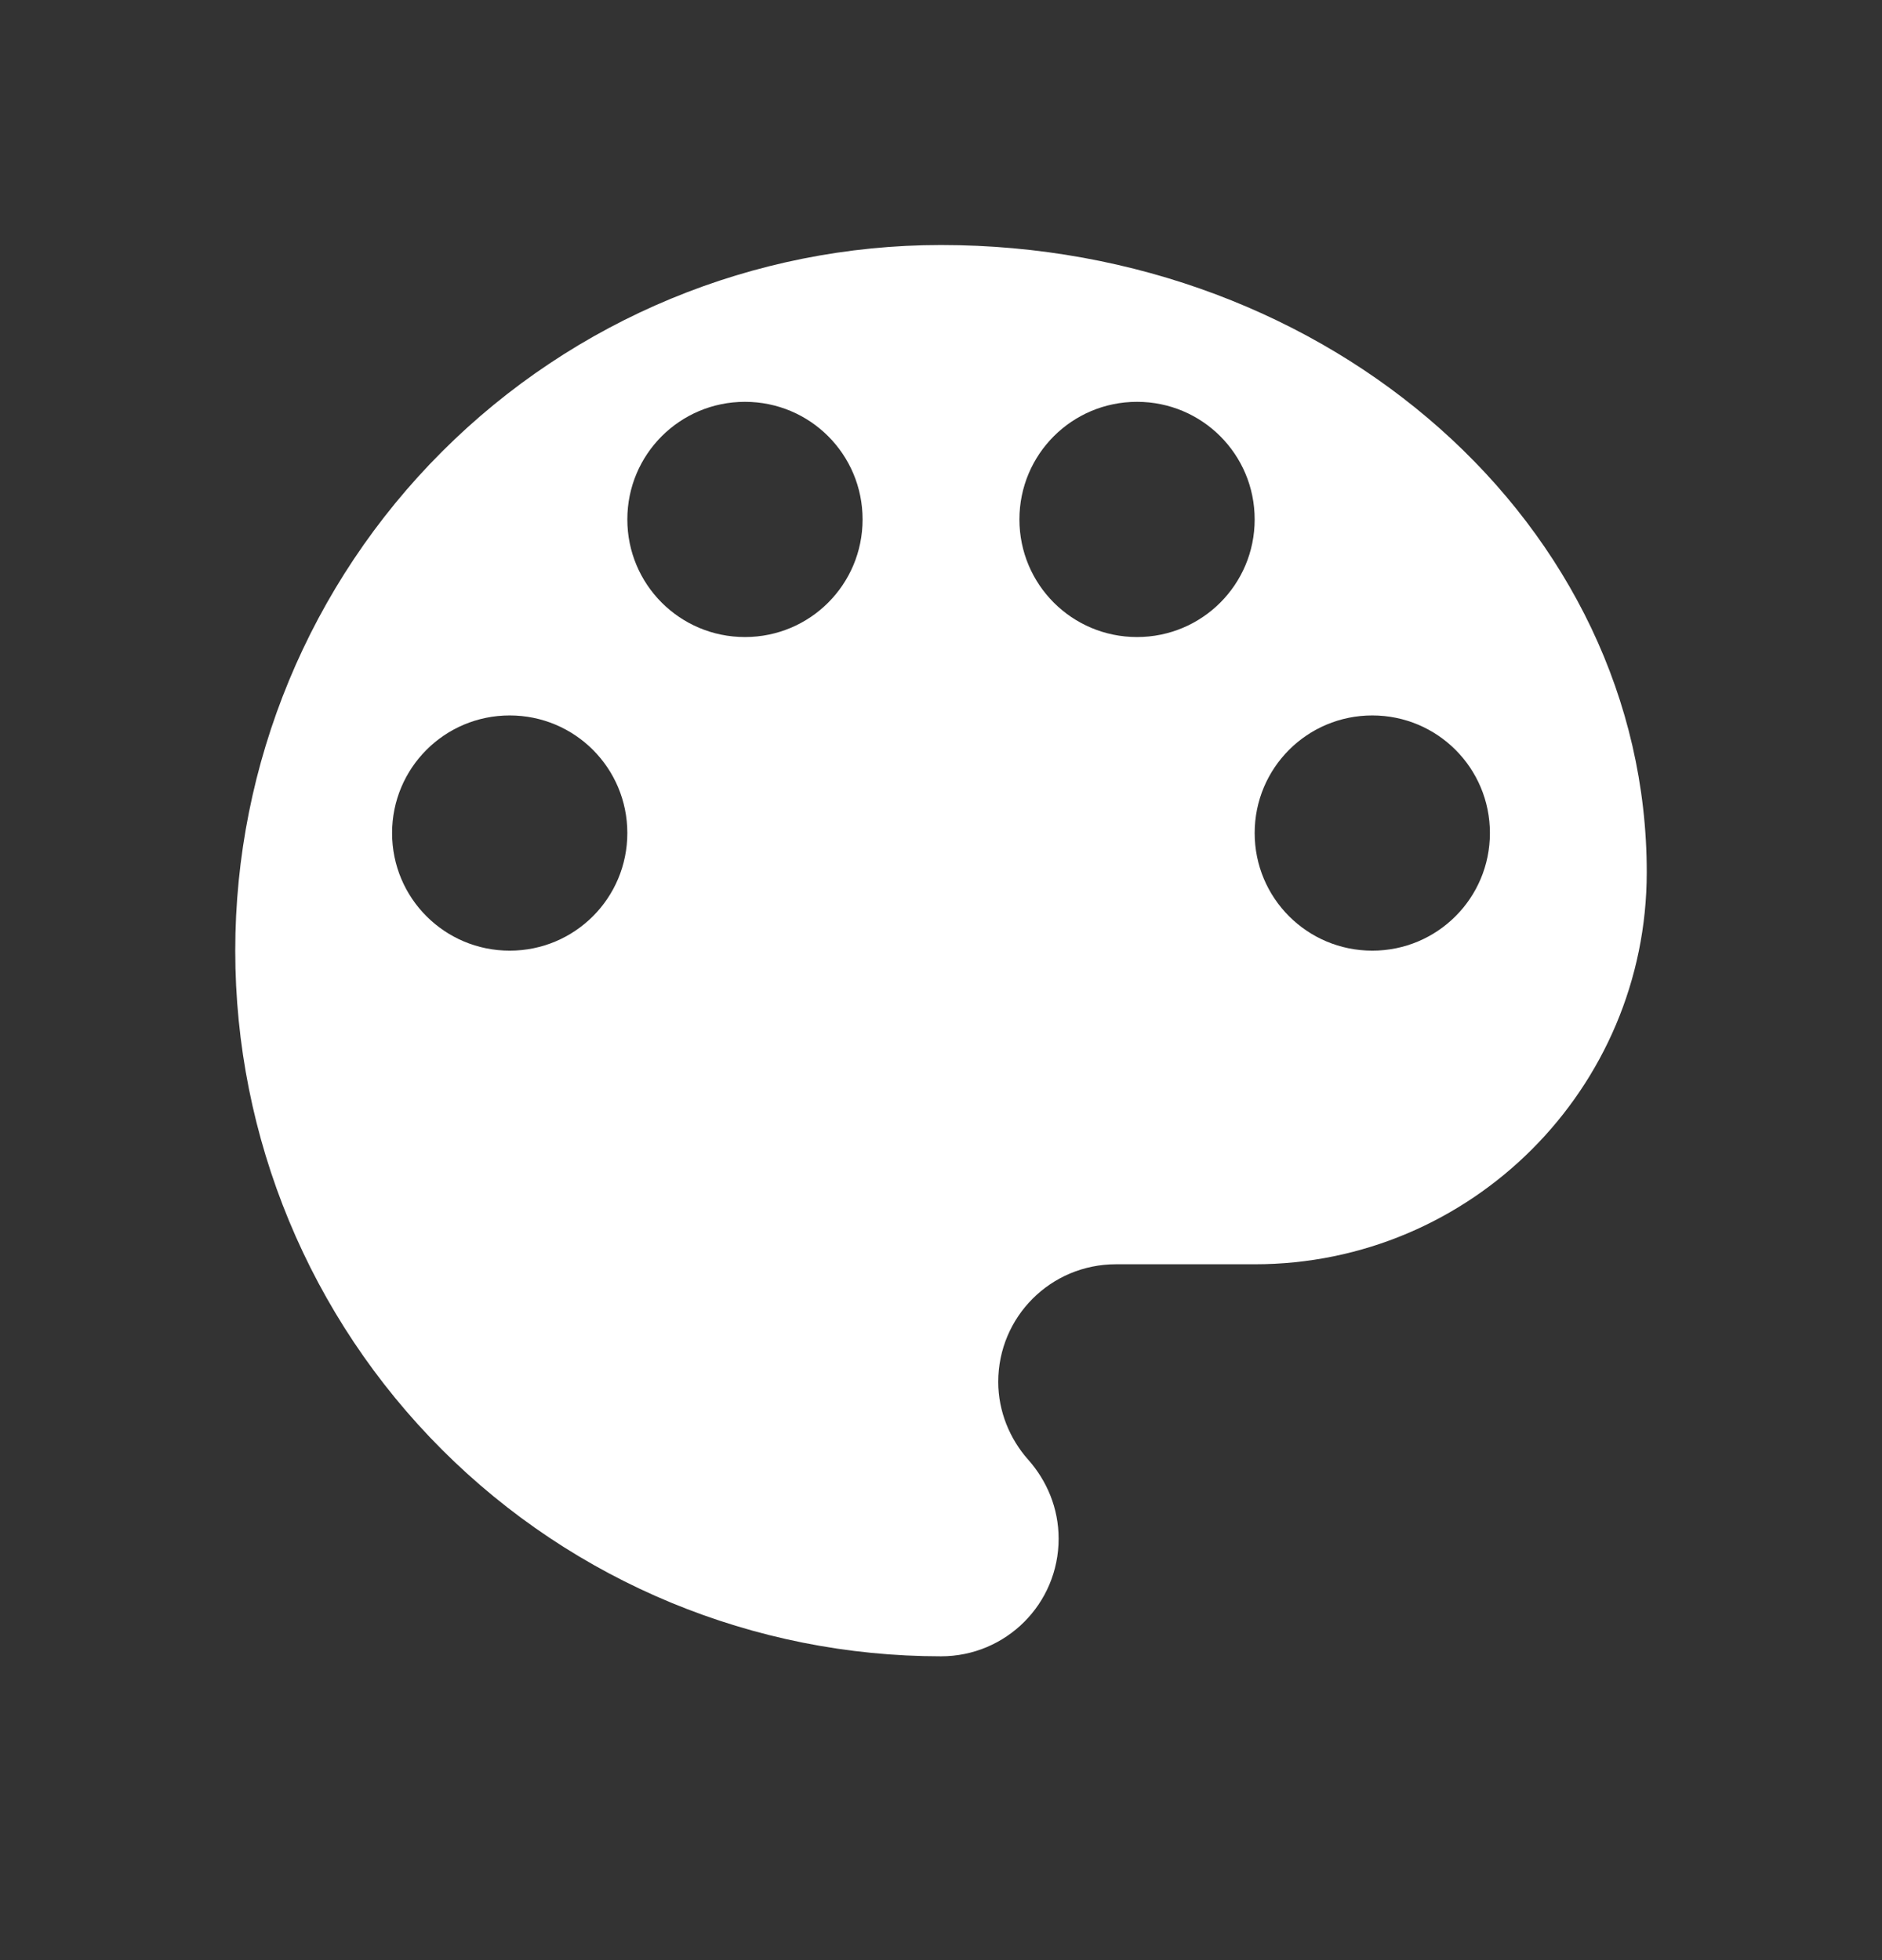 <svg width="24" height="25" viewBox="0 0 24 25" fill="none" xmlns="http://www.w3.org/2000/svg">
<rect x="0" y="0" width="24" height="25" fill="#333333" stroke="none"/>
<path d="M12 3.125C9.613 3.125 7.324 4.073 5.636 5.761C3.948 7.449 3 9.738 3 12.125C3 14.512 3.948 16.801 5.636 18.489C7.324 20.177 9.613 21.125 12 21.125C12.83 21.125 13.5 20.455 13.5 19.625C13.5 19.235 13.35 18.885 13.11 18.615C12.88 18.355 12.73 18.005 12.73 17.625C12.73 16.795 13.4 16.125 14.23 16.125H16C18.76 16.125 21 13.885 21 11.125C21 6.705 16.97 3.125 12 3.125ZM6.5 12.125C5.67 12.125 5 11.455 5 10.625C5 9.795 5.67 9.125 6.5 9.125C7.33 9.125 8 9.795 8 10.625C8 11.455 7.33 12.125 6.5 12.125ZM9.5 8.125C8.67 8.125 8 7.455 8 6.625C8 5.795 8.67 5.125 9.5 5.125C10.33 5.125 11 5.795 11 6.625C11 7.455 10.33 8.125 9.5 8.125ZM14.5 8.125C13.67 8.125 13 7.455 13 6.625C13 5.795 13.67 5.125 14.5 5.125C15.33 5.125 16 5.795 16 6.625C16 7.455 15.33 8.125 14.5 8.125ZM17.5 12.125C16.67 12.125 16 11.455 16 10.625C16 9.795 16.67 9.125 17.5 9.125C18.33 9.125 19 9.795 19 10.625C19 11.455 18.33 12.125 17.5 12.125Z" fill="white"/>
</svg>
